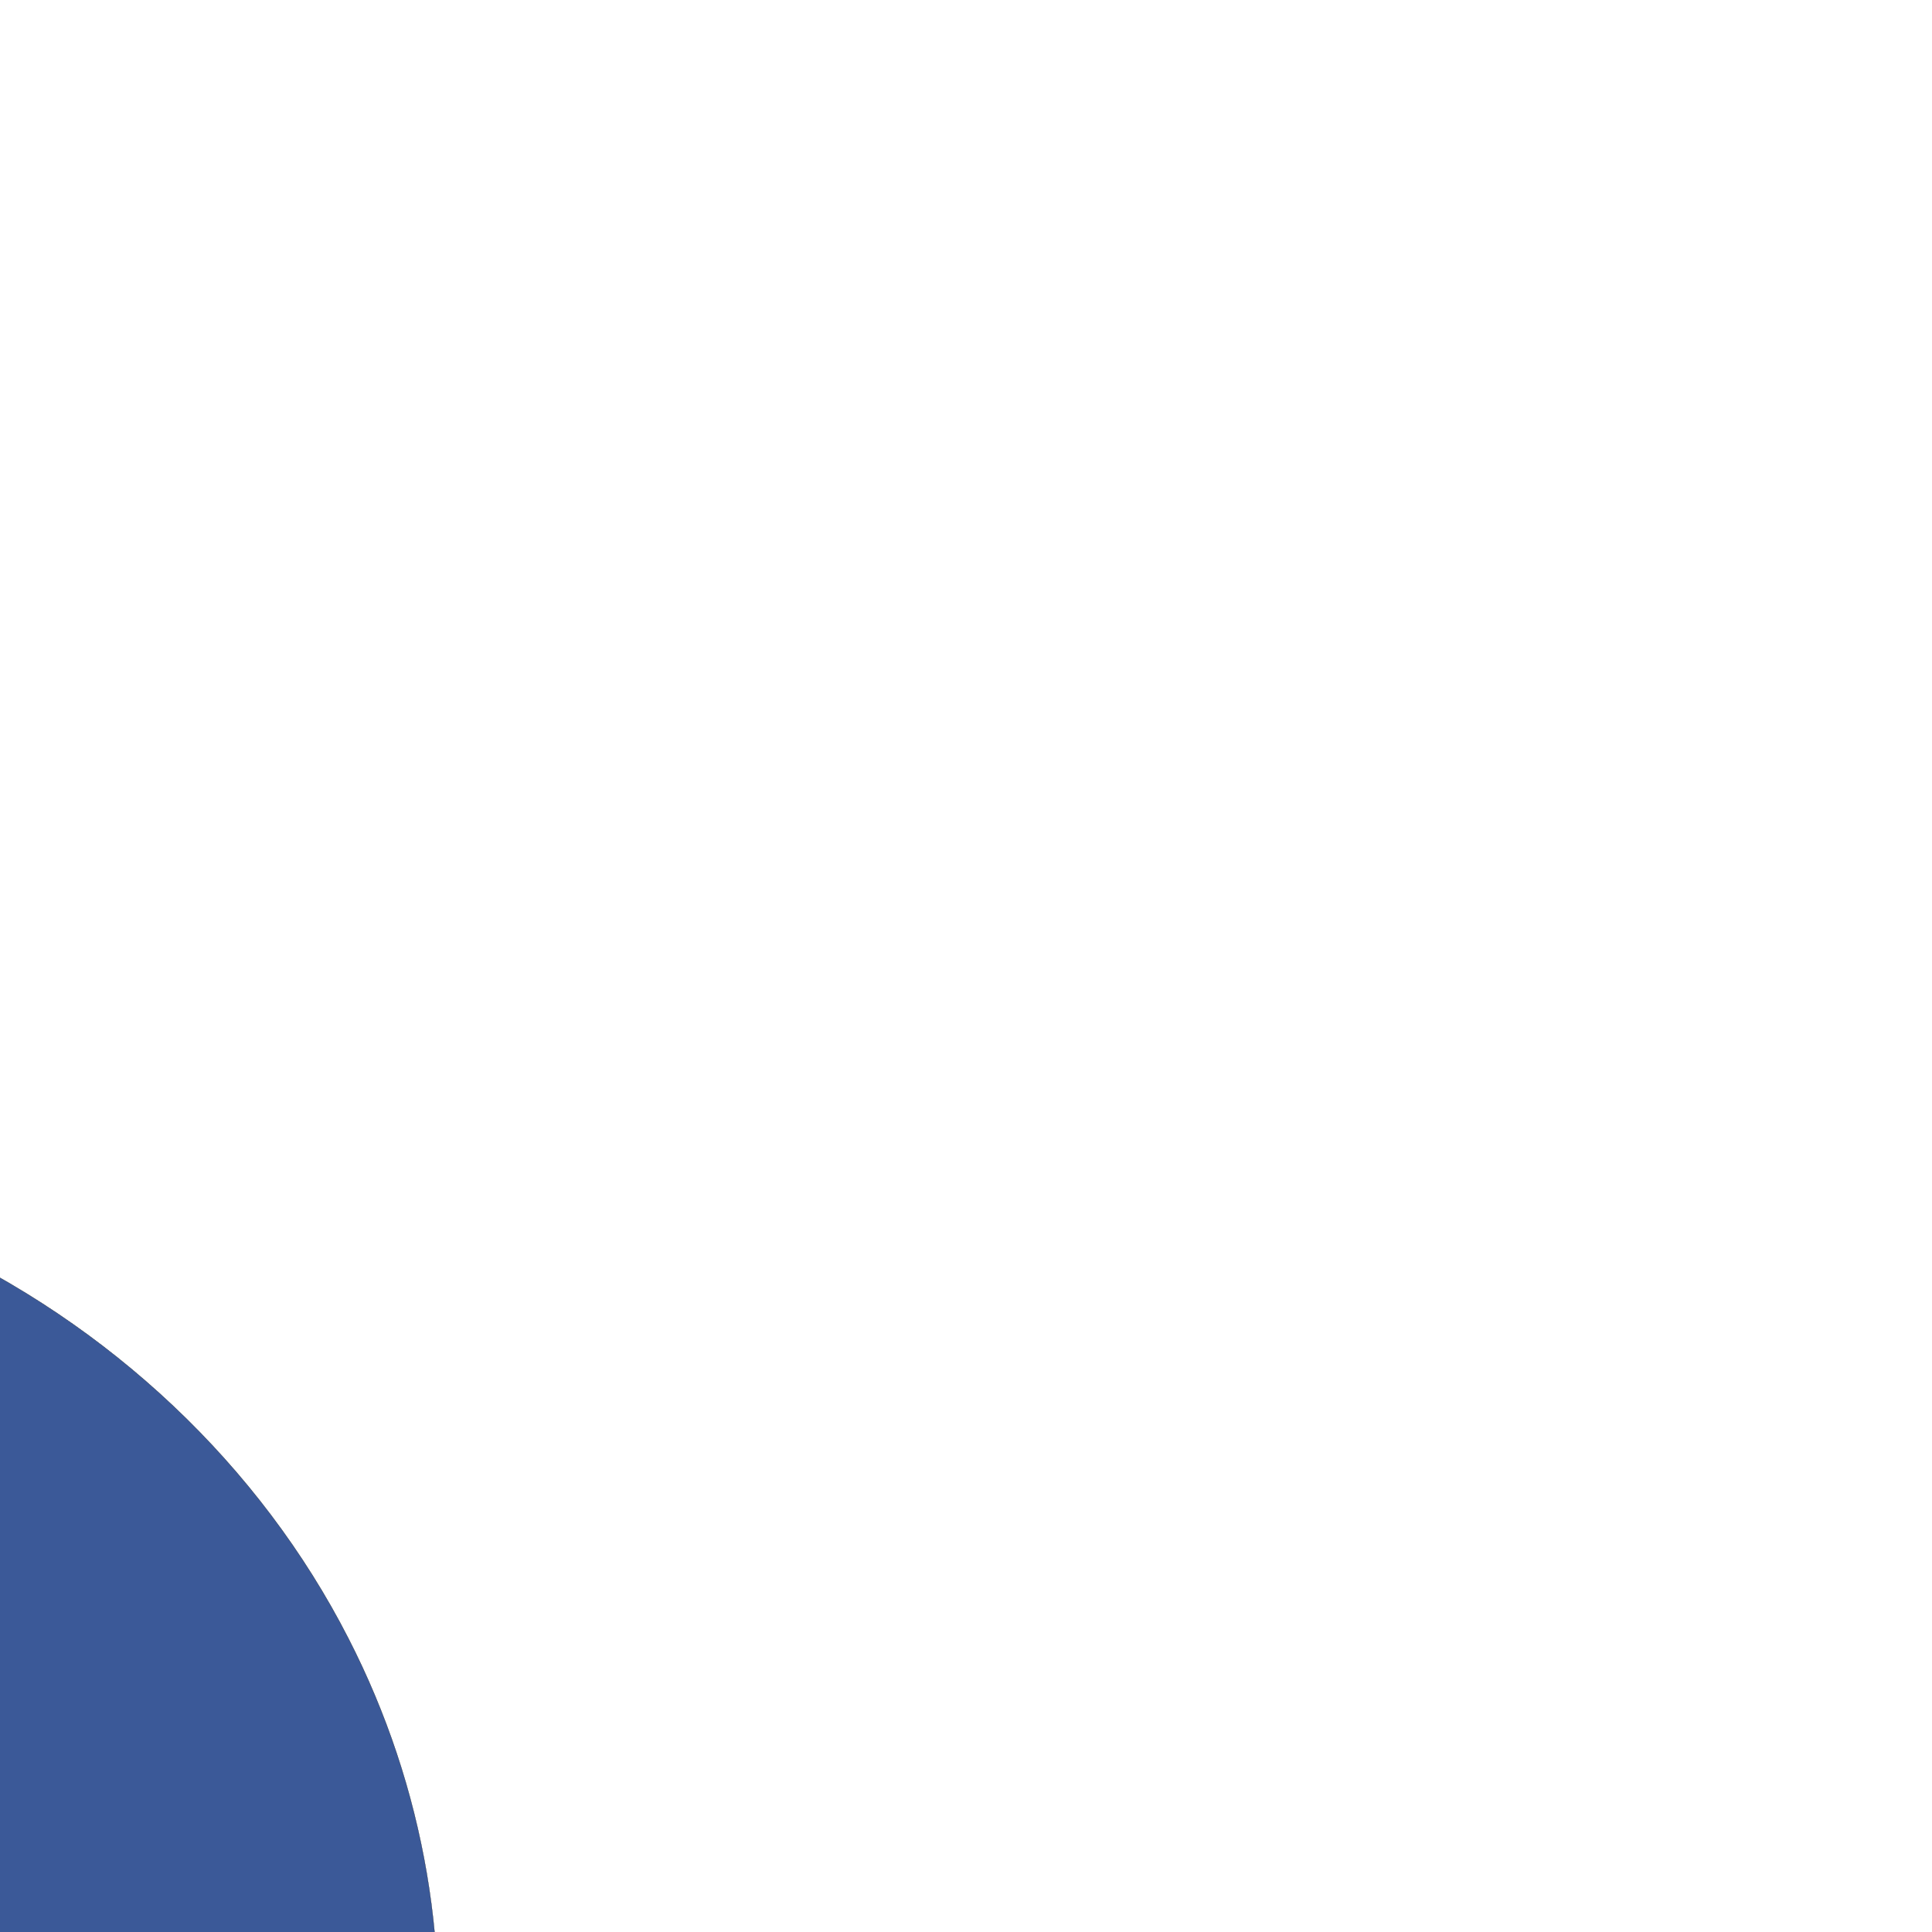 <svg width="50" height="50" xmlns="http://www.w3.org/2000/svg" preserveAspectRatio="xMidYMid meet">

 <g>
  <title>Layer 1</title>
  <g id="svg_3">
   <title transform="translate(-2,0) "/>
   <rect fill-opacity="0" y="-2" x="0" width="52" id="canvas_background" height="52" fill="#000000"/>
  </g>
  <g stroke="null" id="svg_4">
   <title stroke="null" transform="translate(-25,-40) translate(-26,-307) translate(46,-634) translate(1,-506) translate(69.1,75.6) scale(0.315) translate(-69.1,-75.6) translate(222.469,859.849) scale(0.286) translate(-222.469,-859.849) "/>
   <g stroke="null" transform="translate(0,1024) scale(0.1,-0.1) " id="svg_1" fill="#000000">
    <path stroke="null" id="svg_2" fill="#3b5998" d="m1027.814,10027.523c-50.416,-2.976 -100.562,-16.054 -145.927,-37.88c-110.122,-53.032 -189.579,-155.036 -213.84,-274.538c-17.046,-83.786 -6.043,-171.361 31.025,-248.022c53.122,-109.942 154.946,-189.128 274.268,-213.299c83.786,-17.046 171.361,-6.043 248.022,31.025c79.187,38.241 144.033,103.087 182.274,182.274c18.218,37.699 30.214,78.014 35.535,119.411c9.831,75.76 -2.525,152.421 -35.535,220.605c-38.241,79.187 -103.087,144.033 -182.274,182.274c-59.976,29.041 -126.897,42.209 -193.548,38.15zm159.546,-212.938l-0.271,-42.66l-41.487,-0.451c-46.899,-0.541 -44.013,0 -49.063,-7.937c-5.141,-8.207 -5.502,-11.003 -5.502,-44.554l0,-30.484l48.252,0l48.252,0l0,-40.135l0,-40.135l-48.252,0l-48.252,0l0,-119.953l0,-119.953l-46.448,0l-46.448,0l0,119.953l0,119.953l-41.487,0l-41.487,0l0,40.135l0,40.135l41.487,0l41.487,0l0,28.951c0,31.476 0.902,41.217 5.051,55.557c11.364,39.142 41.668,70.619 77.293,80.089c12.987,3.517 18.579,3.788 64.486,3.968l42.57,0.09l-0.18,-42.57z"/>
   </g>
  </g>
  <g stroke="null" id="svg_16">
   <g stroke="null" transform="matrix(0.013,0,0,0.012,-1236.48,-1122.852) " id="svg_14">
    <title stroke="null" transform="translate(51.997,-1617.185) translate(462.979,-340.829) translate(93859.852,0) translate(0,93859.852) "/>
    <rect stroke="null" y="91900.838" x="94373.828" width="1026" id="svg_12" height="1026" fill="none"/>
   </g>
   <g stroke="null" transform="matrix(0.054,0,0,0.051,-5129.239,-4657.964) " id="svg_15">
    <title stroke="null" transform="translate(-4.178,49.294) translate(1.4551915228366852e-11,0) translate(-121.326,-111.53) translate(51.997,-1617.185) translate(462.979,-340.829) translate(93859.852,0) translate(0,93859.852) "/>
    <g stroke="null" transform="translate(0,1024) scale(0.1,-0.1) " id="svg_10" fill="#000000">
     <path stroke="null" id="svg_11" fill="#3b5998" d="m947362.218,-908957.006c-559,-33 -1115,-178 -1618,-420c-1221,-588 -2102,-1719 -2371,-3044c-189,-929 -67,-1900 344,-2750c589,-1219 1718,-2097 3041,-2365c929,-189 1900,-67 2750,344c878,424 1597,1143 2021,2021c202,418 335,865 394,1324c109,840 -28,1690 -394,2446c-424,878 -1143,1597 -2021,2021c-665,322 -1407,468 -2146,423zm1769,-2361l-3,-473l-460,-5c-520,-6 -488,0 -544,-88c-57,-91 -61,-122 -61,-494l0,-338l535,0l535,0l0,-445l0,-445l-535,0l-535,0l0,-1330l0,-1330l-515,0l-515,0l0,1330l0,1330l-460,0l-460,0l0,445l0,445l460,0l460,0l0,321c0,349 10,457 56,616c126,434 462,783 857,888c144,39 206,42 715,44l472,1l-2,-472z"/>
    </g>
   </g>
  </g>
 </g>
</svg>